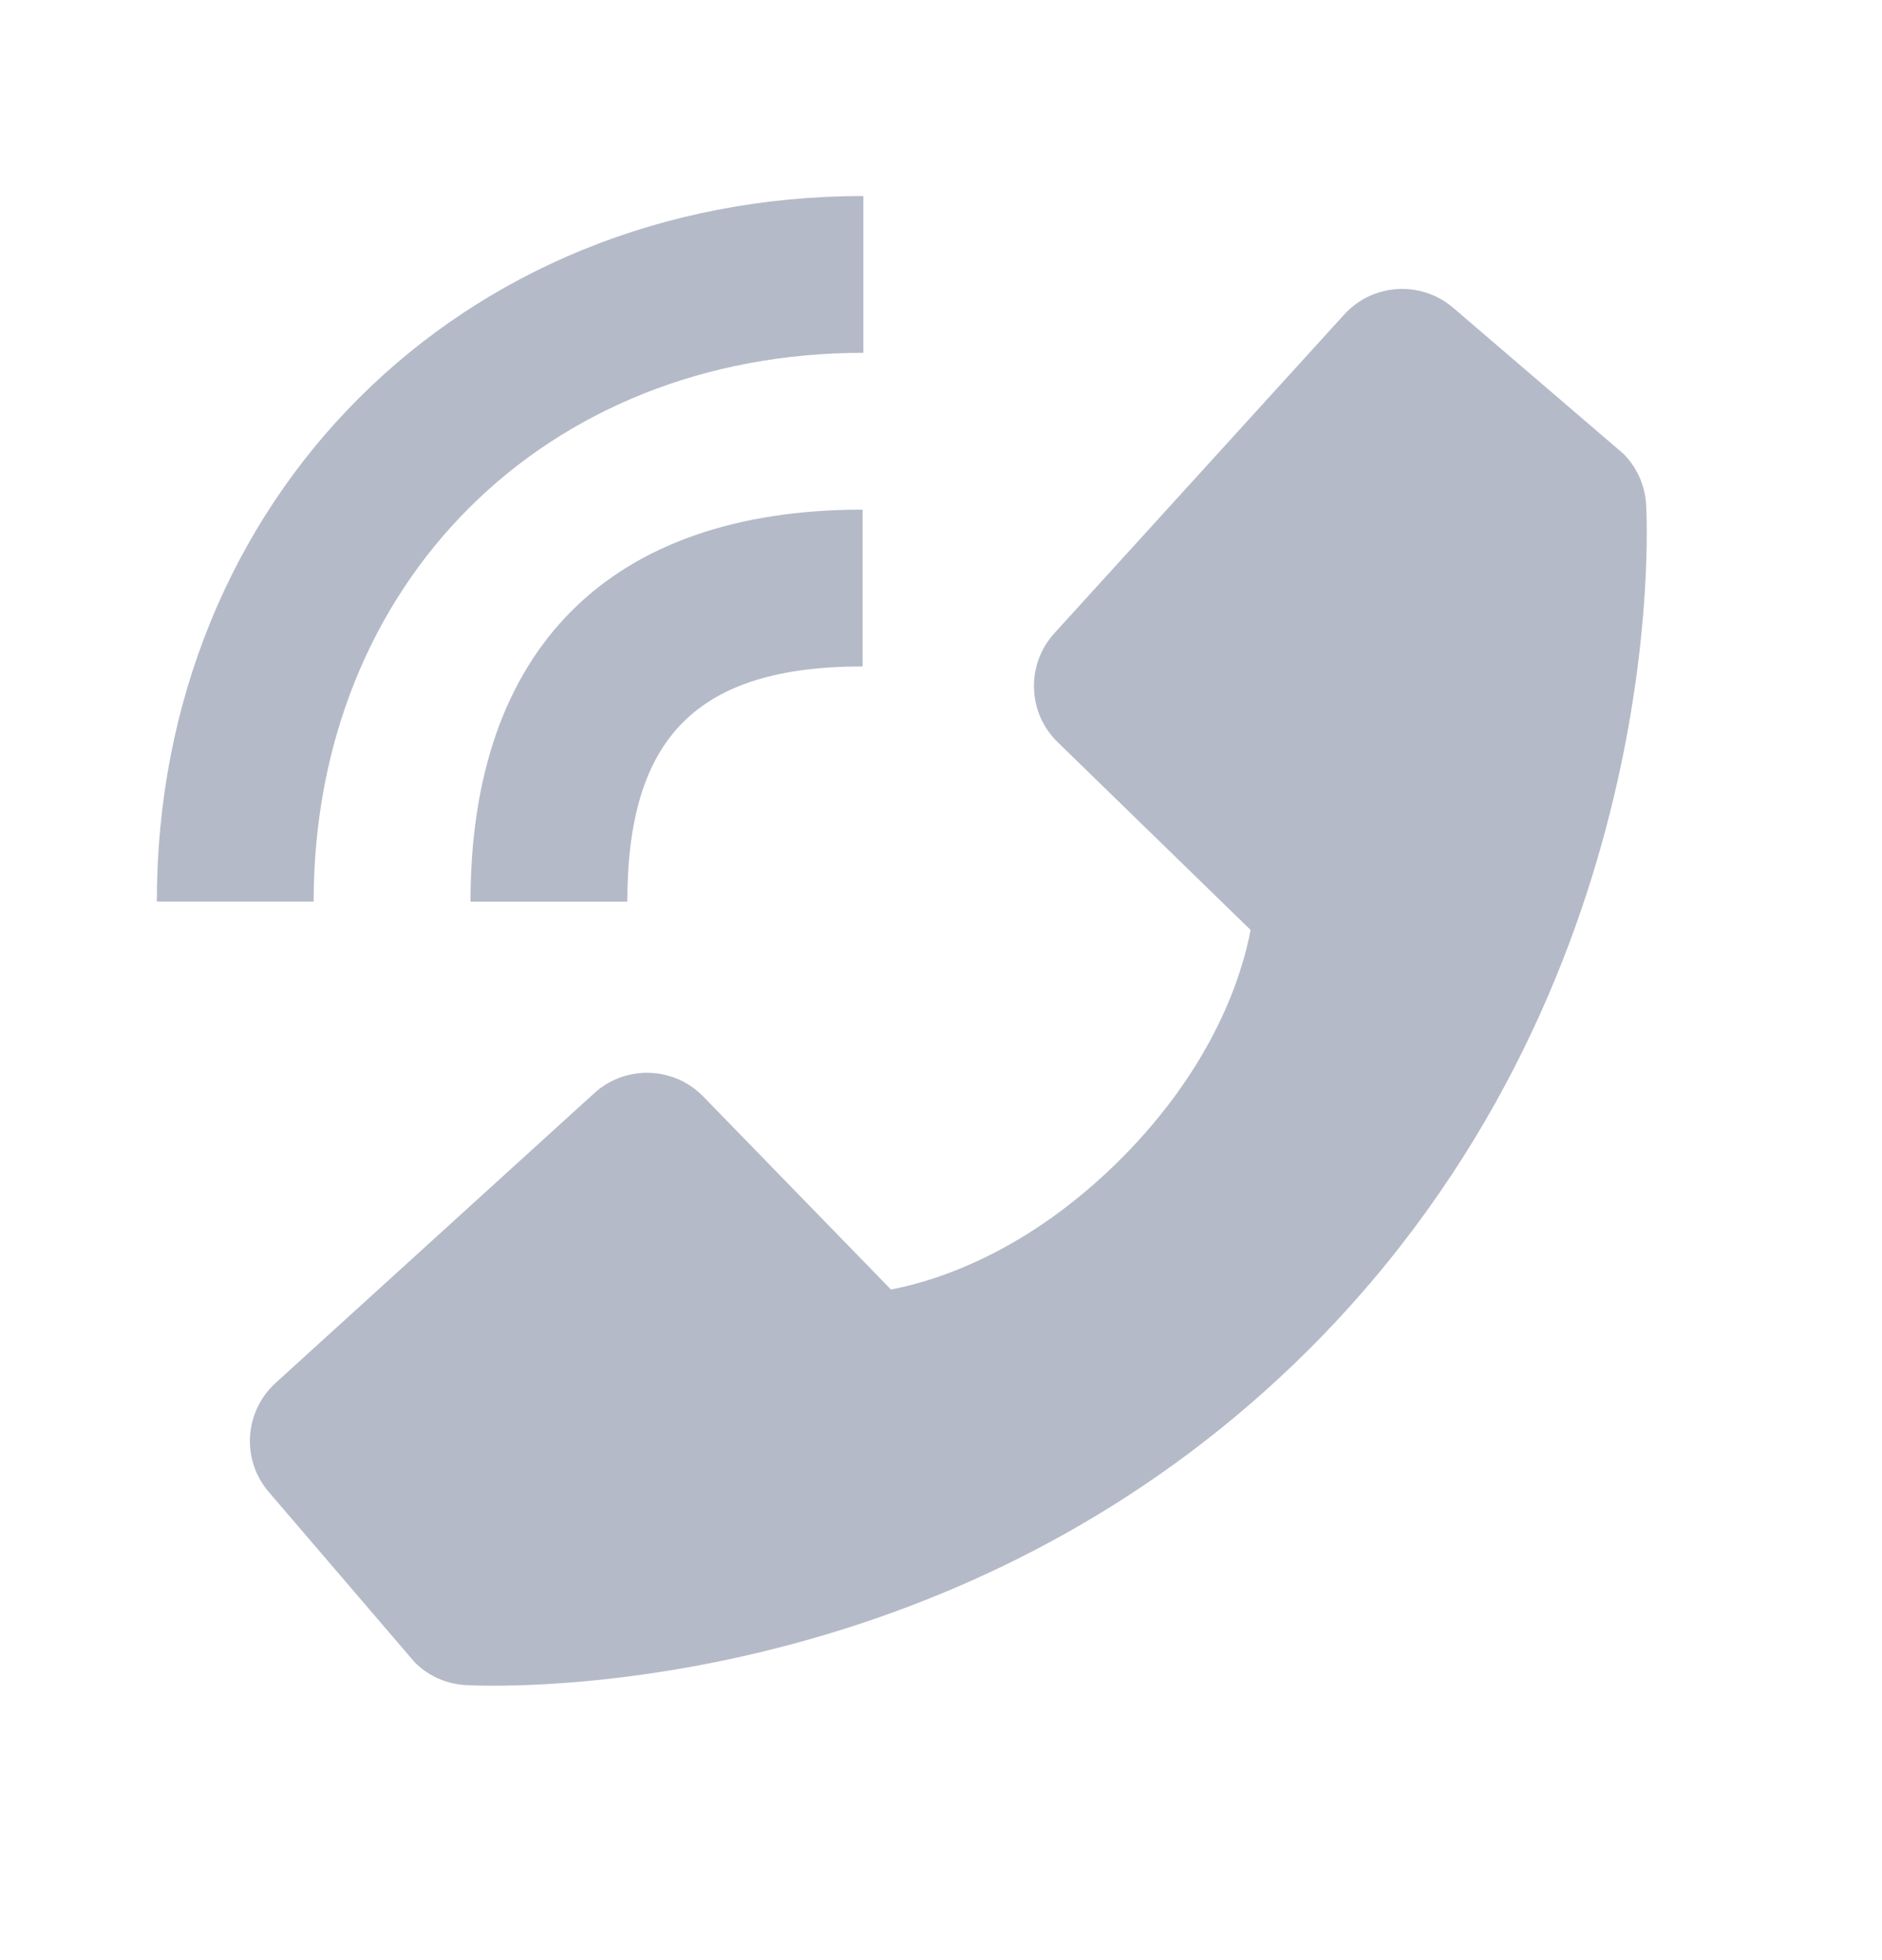<svg width="24" height="25" viewBox="0 0 24 25" fill="none" xmlns="http://www.w3.org/2000/svg">
<path d="M4 11.499H2C2 6.369 5.873 2.5 11.01 2.5V4.5C6.948 4.5 4 7.443 4 11.499Z" fill="#B5BAC8"/>
<path d="M11 8.5C8.897 8.5 8 9.397 8 11.5H6C6 8.275 7.775 6.5 11 6.5V8.5ZM7.578 13.943C7.977 13.58 8.593 13.599 8.969 13.986L11.362 16.447C11.938 16.337 13.096 15.976 14.288 14.787C15.48 13.594 15.841 12.433 15.948 11.861L13.489 9.467C13.101 9.091 13.083 8.476 13.446 8.076L17.141 4.013C17.504 3.612 18.121 3.574 18.532 3.926L20.702 5.787C20.875 5.961 20.978 6.191 20.992 6.436C21.007 6.686 21.293 12.608 16.701 17.202C12.695 21.207 7.677 21.5 6.295 21.5C6.093 21.5 5.969 21.494 5.936 21.492C5.691 21.478 5.461 21.375 5.288 21.201L3.428 19.03C3.075 18.619 3.115 18.003 3.514 17.639L7.578 13.943Z" fill="#B5BAC8"/>
</svg>
